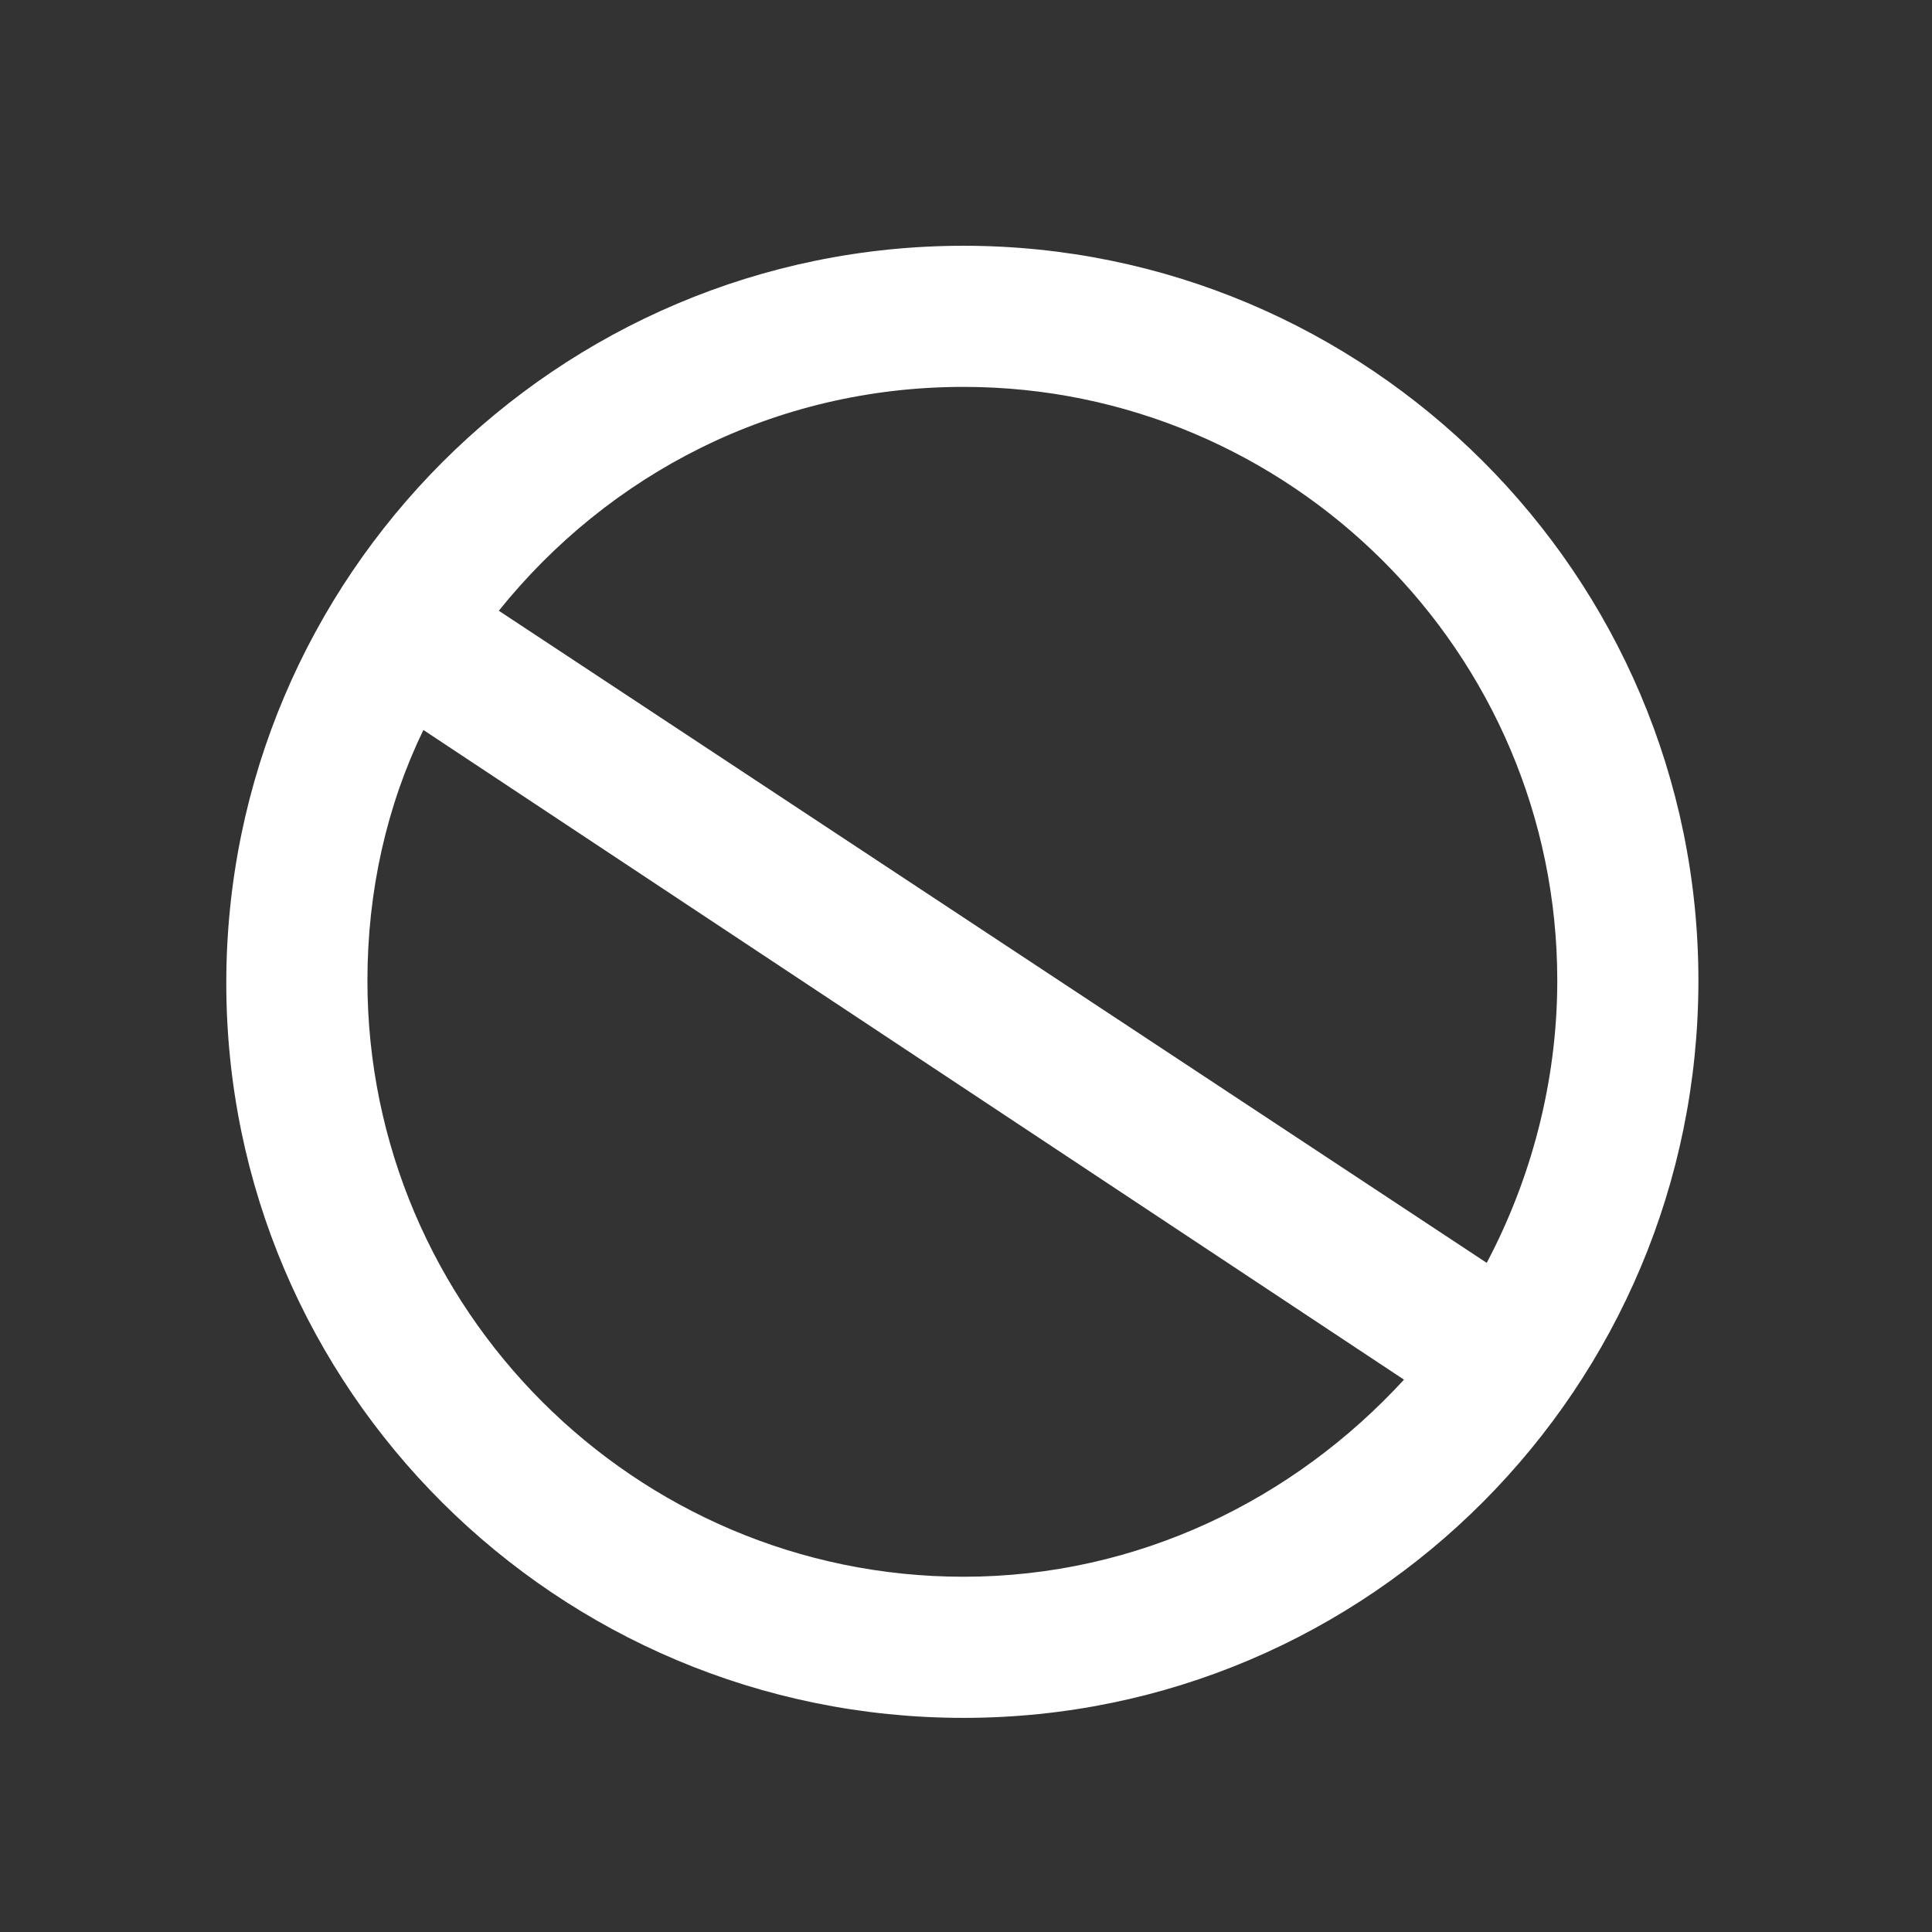 <?xml version="1.0" encoding="utf-8"?>
<!-- Generator: Adobe Illustrator 23.0.0, SVG Export Plug-In . SVG Version: 6.00 Build 0)  -->
<svg version="1.1" id="Capa_1" xmlns="http://www.w3.org/2000/svg" xmlns:xlink="http://www.w3.org/1999/xlink" x="0px" y="0px"
	 viewBox="0 0 79.4 79.4" style="enable-background:new 0 0 79.4 79.4;" xml:space="preserve">
<rect x="0" y="0" width="79.4" height="79.4" fill="#333333" stroke="none"/>
<style type="text/css">
	.st0{fill:#FFFFFF;}
</style>
<path class="st0" d="M222.7,102c-16.7,0-30.3,13.6-30.3,30.3c0,16.7,13.6,30.2,30.3,30.2s30.3-13.6,30.3-30.2
	C252.9,115.5,239.3,102,222.7,102z M222.7,107.8c13.5,0,24.5,11,24.5,24.5c0,4.2-1.1,8.2-2.9,11.6L203.6,117
	C208.1,111.4,215,107.8,222.7,107.8z M222.7,156.7c-13.5,0-24.5-11-24.5-24.5c0-3.7,0.8-7.2,2.3-10.3l40.3,26.7
	C236.4,153.5,229.9,156.7,222.7,156.7z"/>
<path class="st0" d="M39.6,10.1c-16.7,0-30.3,13.6-30.3,30.3c0,16.7,13.6,30.2,30.3,30.2S69.8,57,69.8,40.3
	C69.8,23.6,56.2,10.1,39.6,10.1z M39.6,15.9C53,15.9,64,26.8,64,40.3c0,4.2-1.1,8.2-2.9,11.6L20.5,25.1C25,19.5,31.8,15.9,39.6,15.9
	z M39.6,64.8c-13.5,0-24.5-11-24.5-24.5c0-3.7,0.8-7.2,2.3-10.3l40.3,26.7C53.2,61.6,46.8,64.8,39.6,64.8z"/>
</svg>

